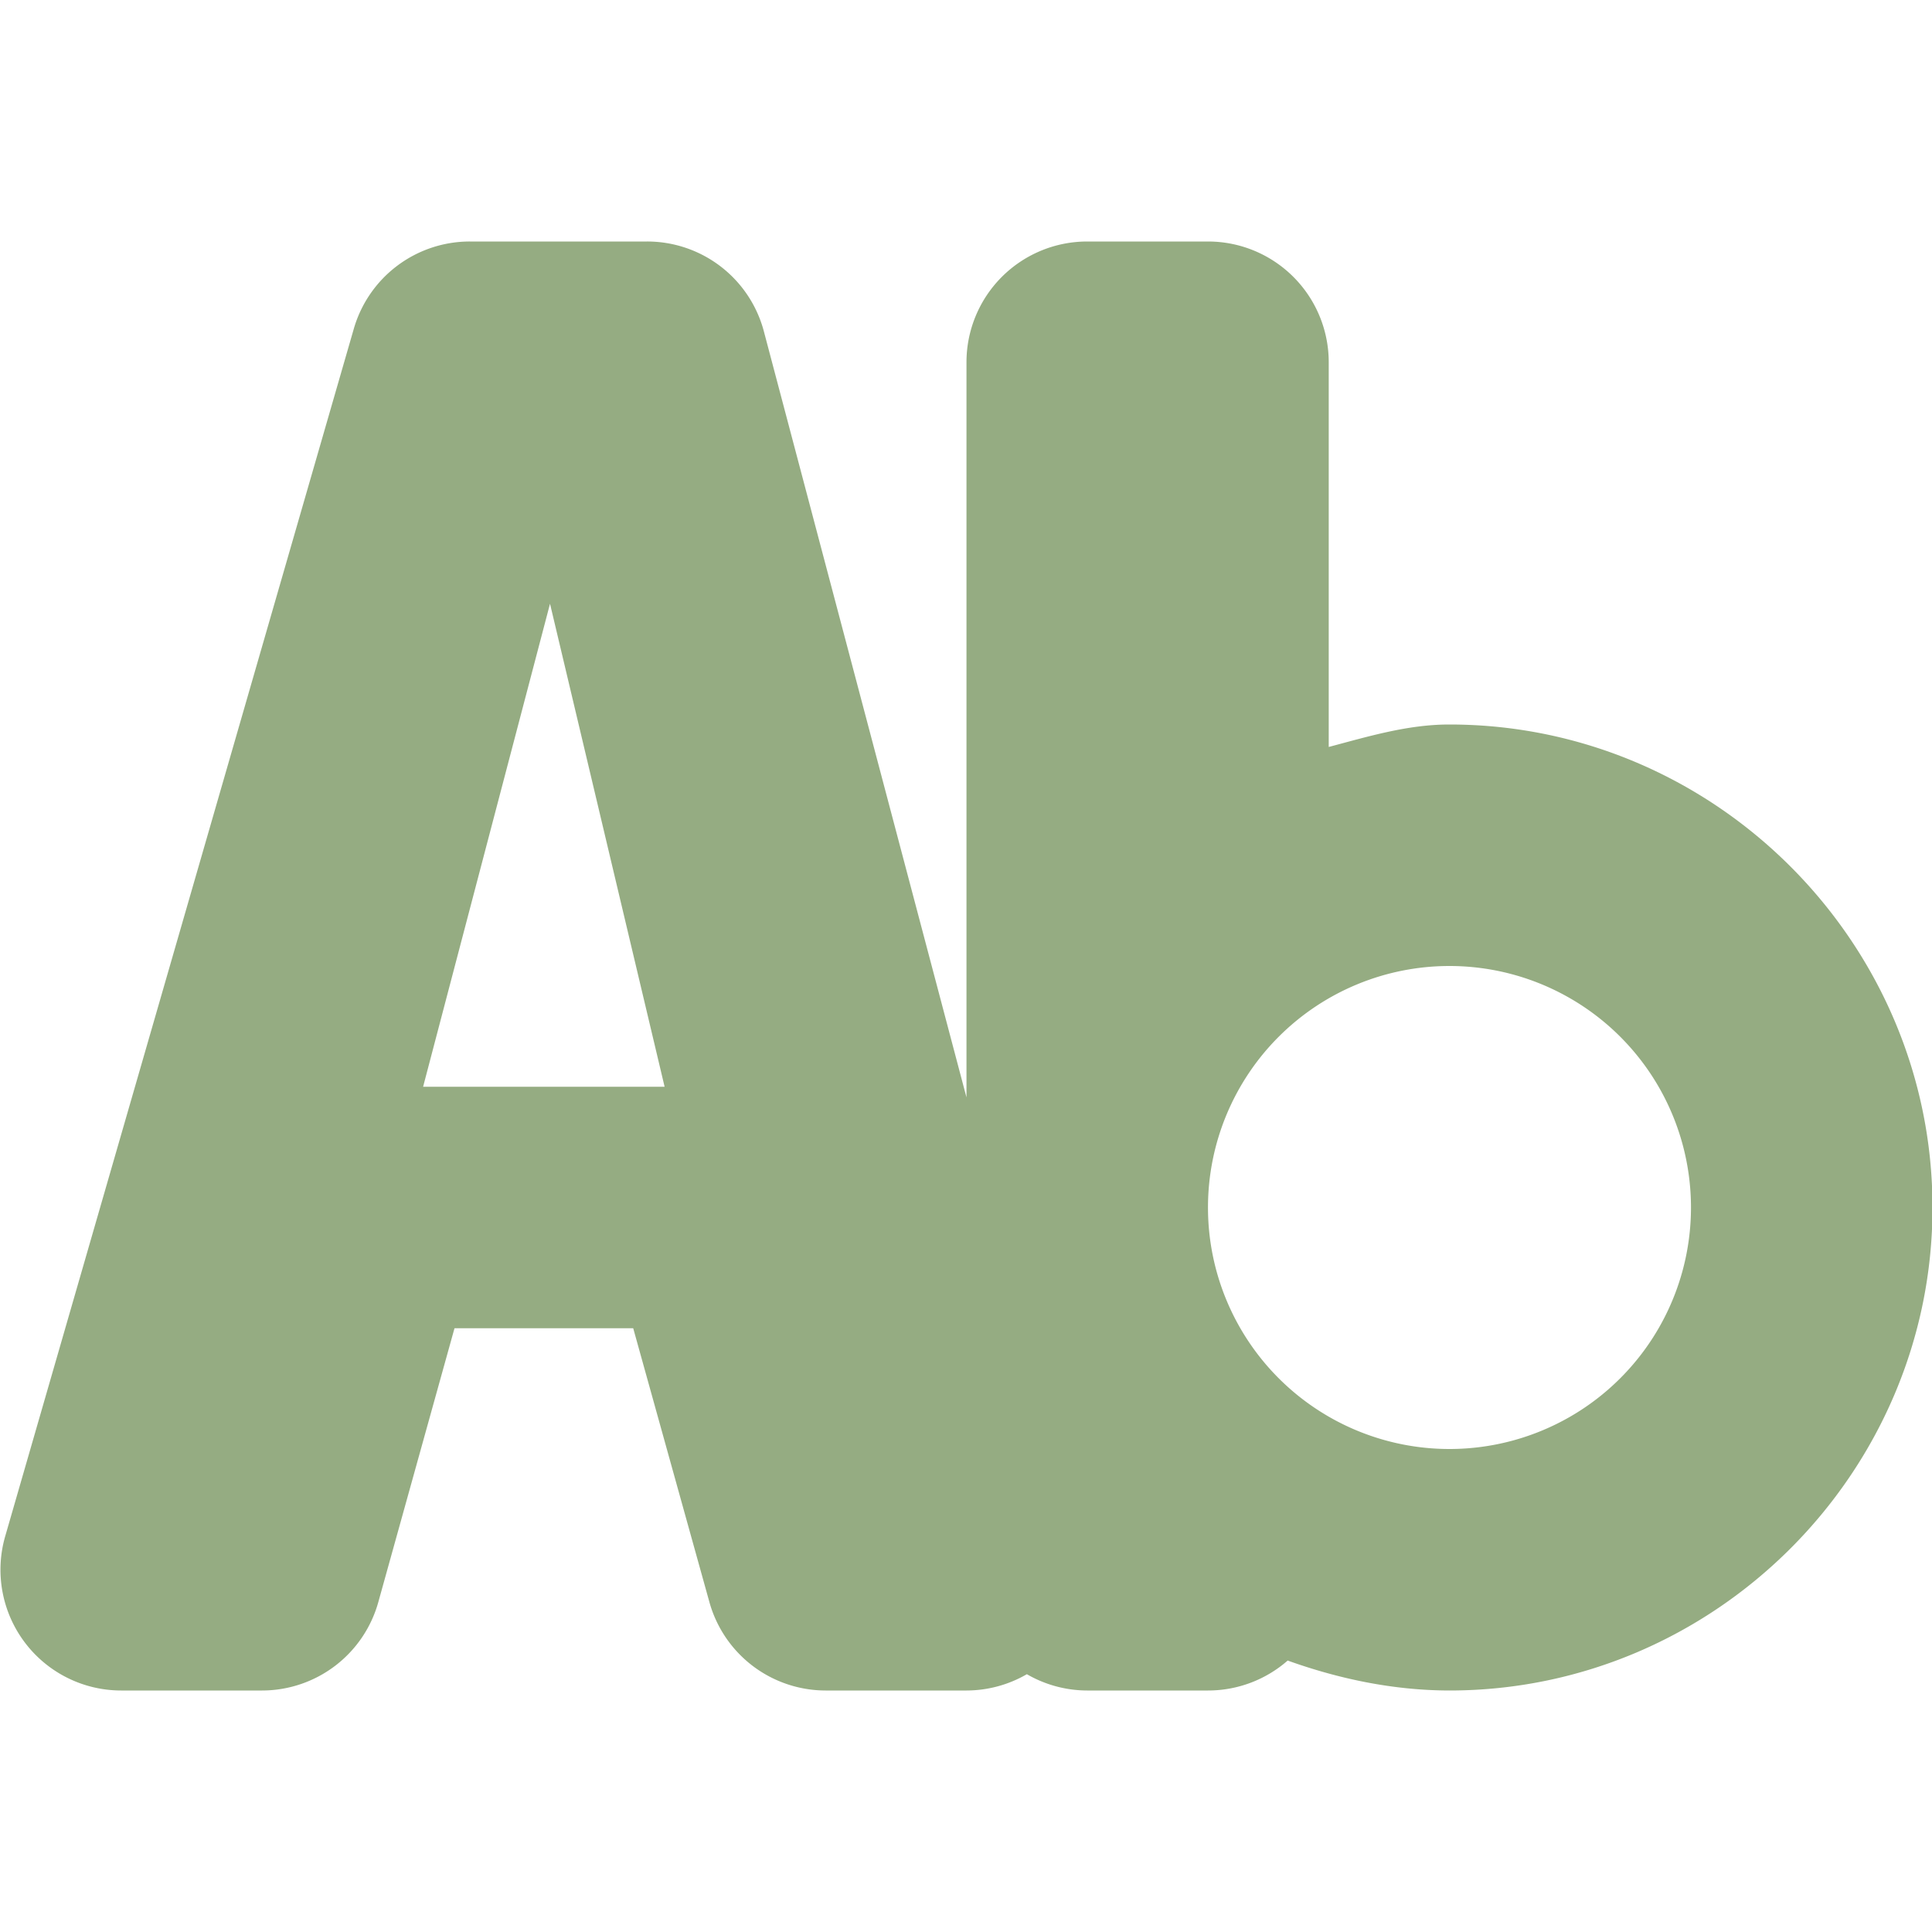 <svg xmlns="http://www.w3.org/2000/svg" width="16" height="16" viewBox="0 0 16 16">
 <defs>
  <style id="current-color-scheme" type="text/css">
   .ColorScheme-Text { color:#95ac82; } .ColorScheme-Highlight { color:#4285f4; } .ColorScheme-NeutralText { color:#ff9800; } .ColorScheme-PositiveText { color:#4caf50; } .ColorScheme-NegativeText { color:#f44336; }
  </style>
 </defs>
 <path style="fill:currentColor" class="ColorScheme-Text" d="M 3.891 2 A 1 1 0 0 0 2.93 2.723 L 0.043 12.723 A 1 1 0 0 0 1.004 14 L 2.17 14 A 1 1 0 0 0 3.133 13.268 L 3.764 11 L 5.244 11 L 5.875 13.268 A 1 1 0 0 0 6.838 14 L 8.004 14 A 1 1 0 0 0 8.504 13.865 A 1 1 0 0 0 9.004 14 L 10.004 14 A 1 1 0 0 0 10.664 13.752 C 11.091 13.905 11.541 13.999 12.002 14 A 1 1 0 0 0 12.004 14 C 14.201 14 16.004 12.197 16.004 10 C 16.004 7.803 14.201 6 12.004 6 A 1 1 0 0 0 12.002 6 C 11.658 6 11.332 6.099 11.004 6.186 L 11.004 3 A 1 1 0 0 0 10.004 2 L 9.004 2 A 1 1 0 0 0 8.004 3 L 8.004 9.088 L 6.326 2.744 A 1 1 0 0 0 5.359 2 L 3.891 2 z M 4.555 5 L 5.504 9 L 3.504 9 L 4.555 5 z M 12.004 8 A 2 2 0 0 1 14.004 10 A 2 2 0 0 1 12.004 12 A 2 2 0 0 1 10.004 10 A 2 2 0 0 1 12.004 8 z"/>
</svg>

